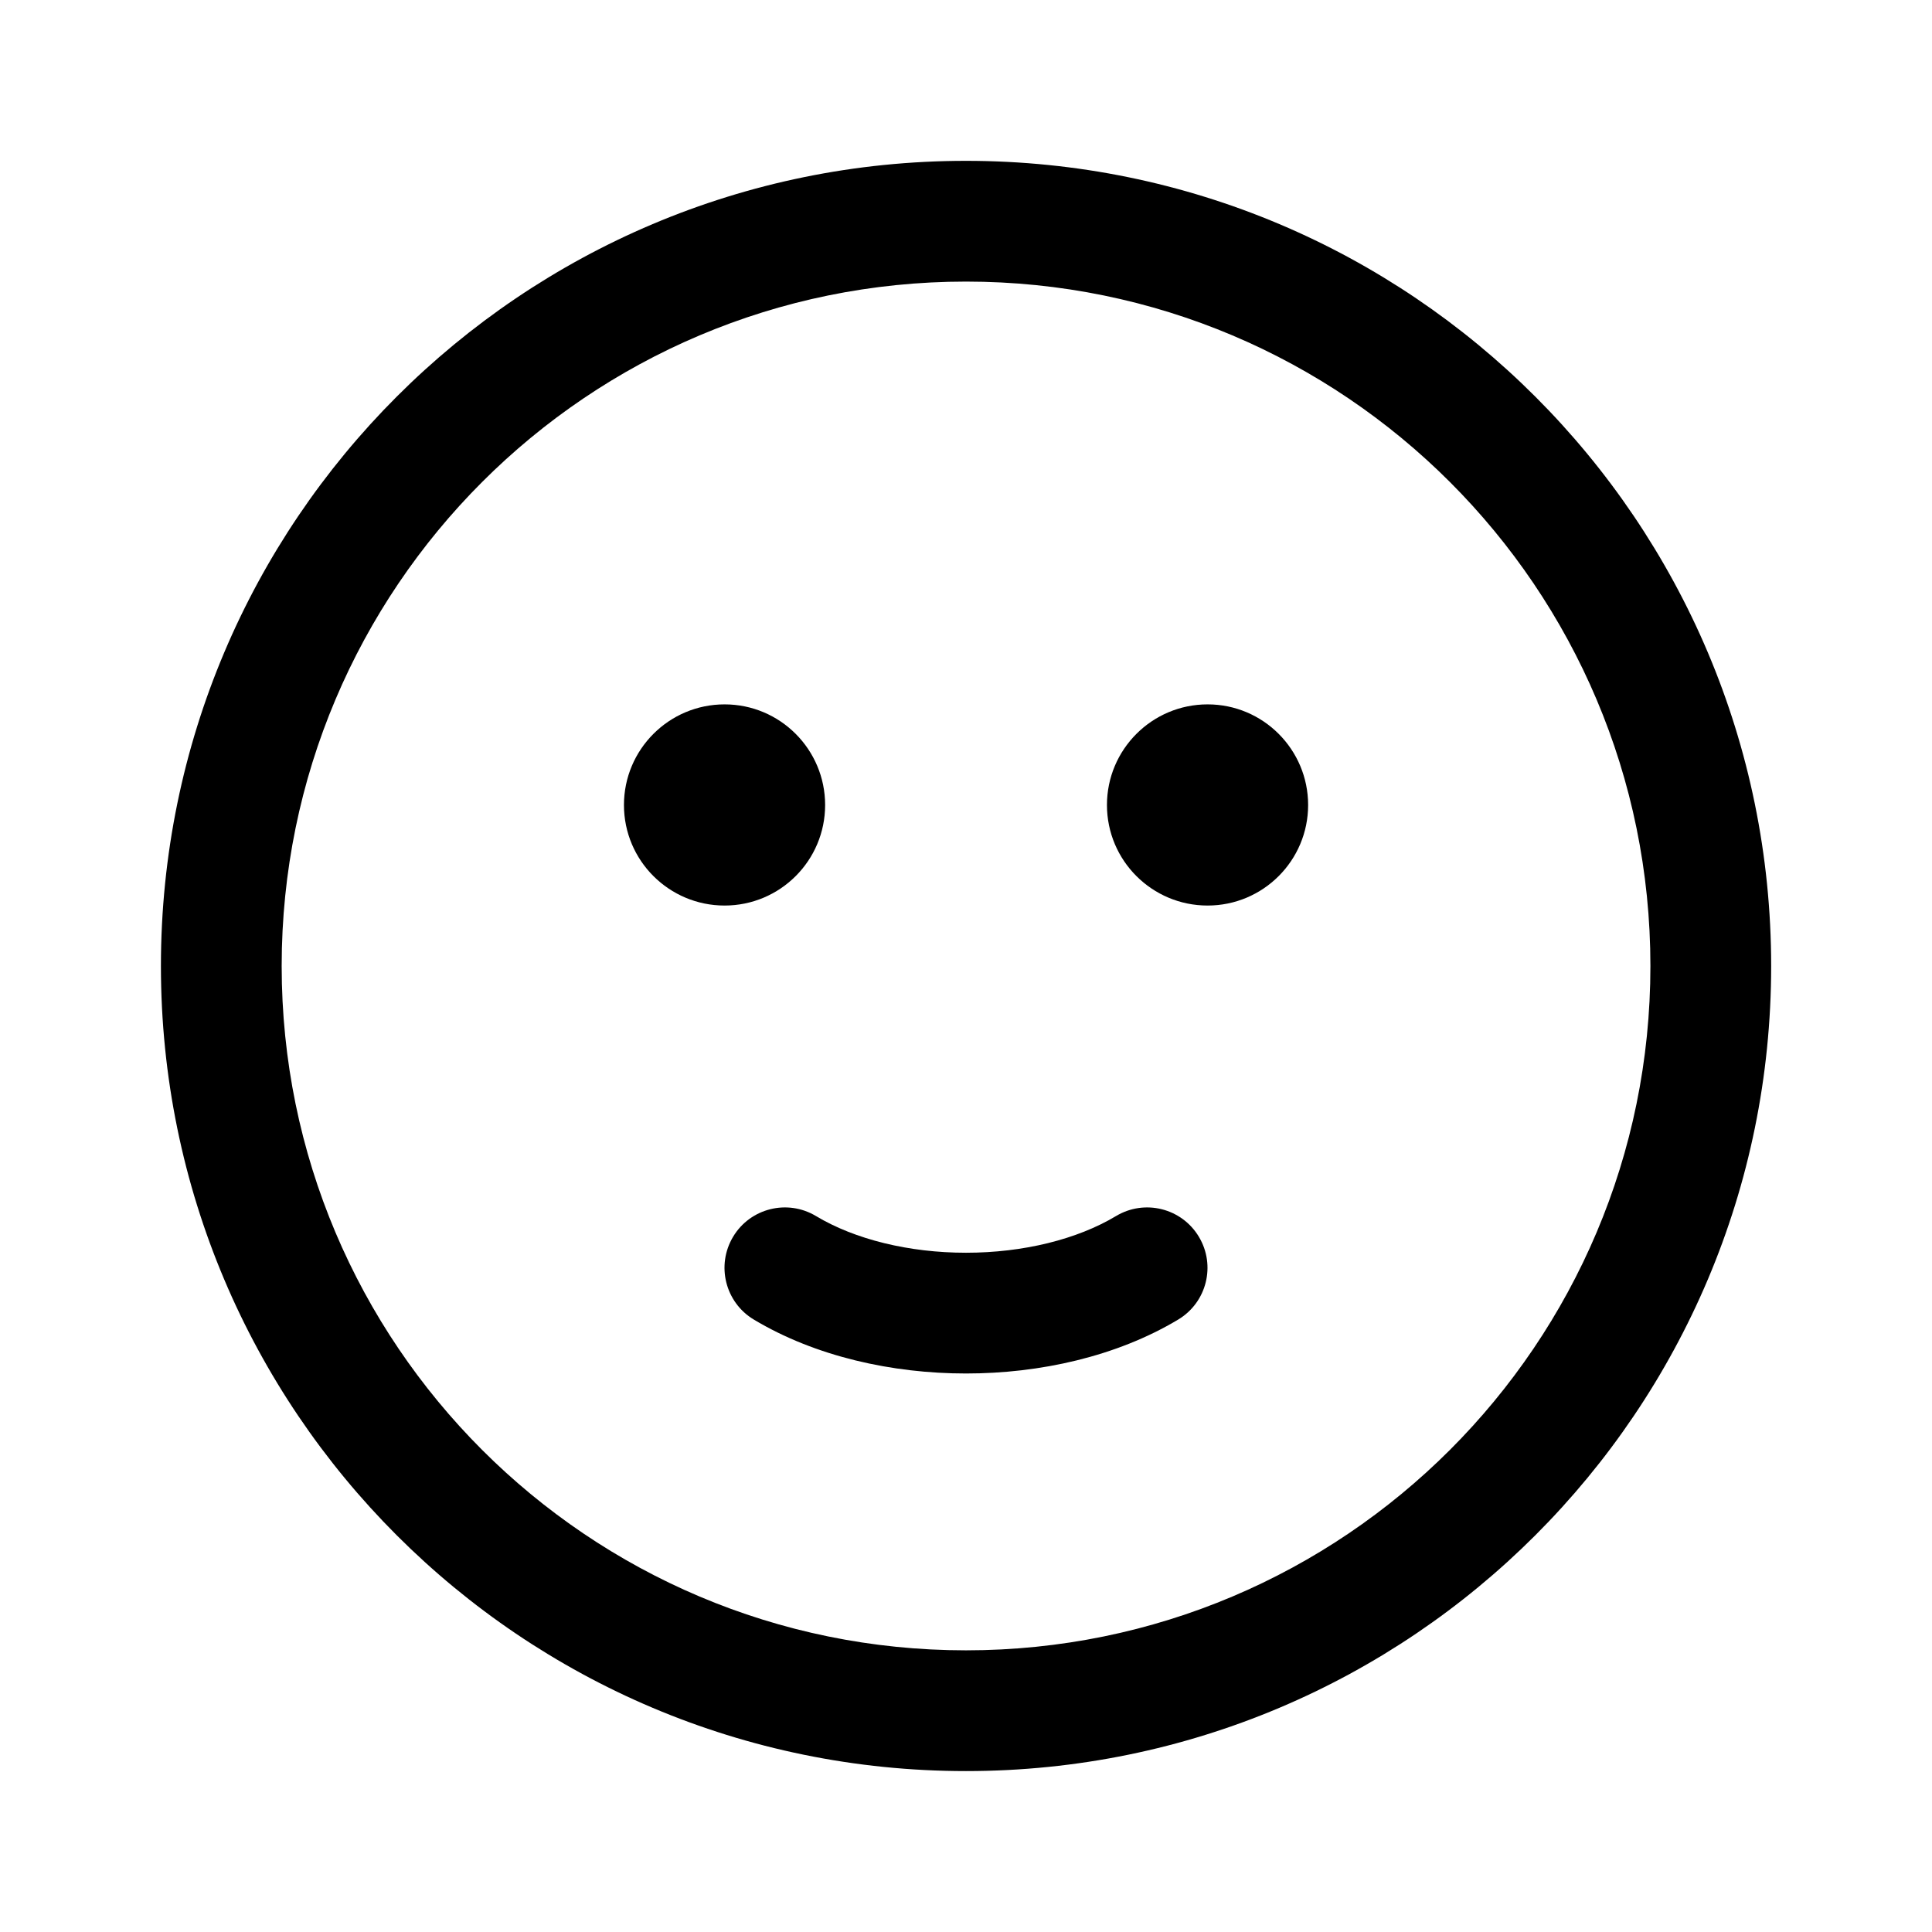 <svg xmlns="http://www.w3.org/2000/svg" viewBox="0 0 24 24" fill="none"><path d="M10.25 10C10.25 9.31 9.691 8.75 9.001 8.75C8.311 8.75 7.751 9.31 7.751 10C7.751 10.69 8.311 11.249 9.001 11.249C9.691 11.249 10.25 10.69 10.25 10ZM16.25 10C16.25 9.31 15.691 8.75 15.001 8.75C14.311 8.75 13.751 9.31 13.751 10C13.751 10.69 14.311 11.249 15.001 11.249C15.691 11.249 16.25 10.69 16.25 10ZM10.136 15.106C9.781 14.893 9.32 15.008 9.107 15.363C8.894 15.719 9.009 16.179 9.364 16.392C10.131 16.852 11.085 17.062 12 17.062C12.916 17.062 13.869 16.852 14.636 16.392C14.991 16.179 15.106 15.719 14.893 15.364C14.68 15.008 14.22 14.893 13.864 15.106C13.381 15.396 12.71 15.562 12 15.562C11.291 15.562 10.619 15.396 10.136 15.106ZM22.002 12C22.002 6.476 17.524 1.998 12 1.998C6.476 1.998 1.999 6.476 1.999 12C1.999 17.523 6.476 22.001 12 22.001C17.524 22.001 22.002 17.523 22.002 12ZM3.499 12C3.499 7.304 7.305 3.498 12 3.498C16.695 3.498 20.502 7.304 20.502 12C20.502 16.695 16.695 20.501 12 20.501C7.305 20.501 3.499 16.695 3.499 12Z" fill="currentColor"/></svg>